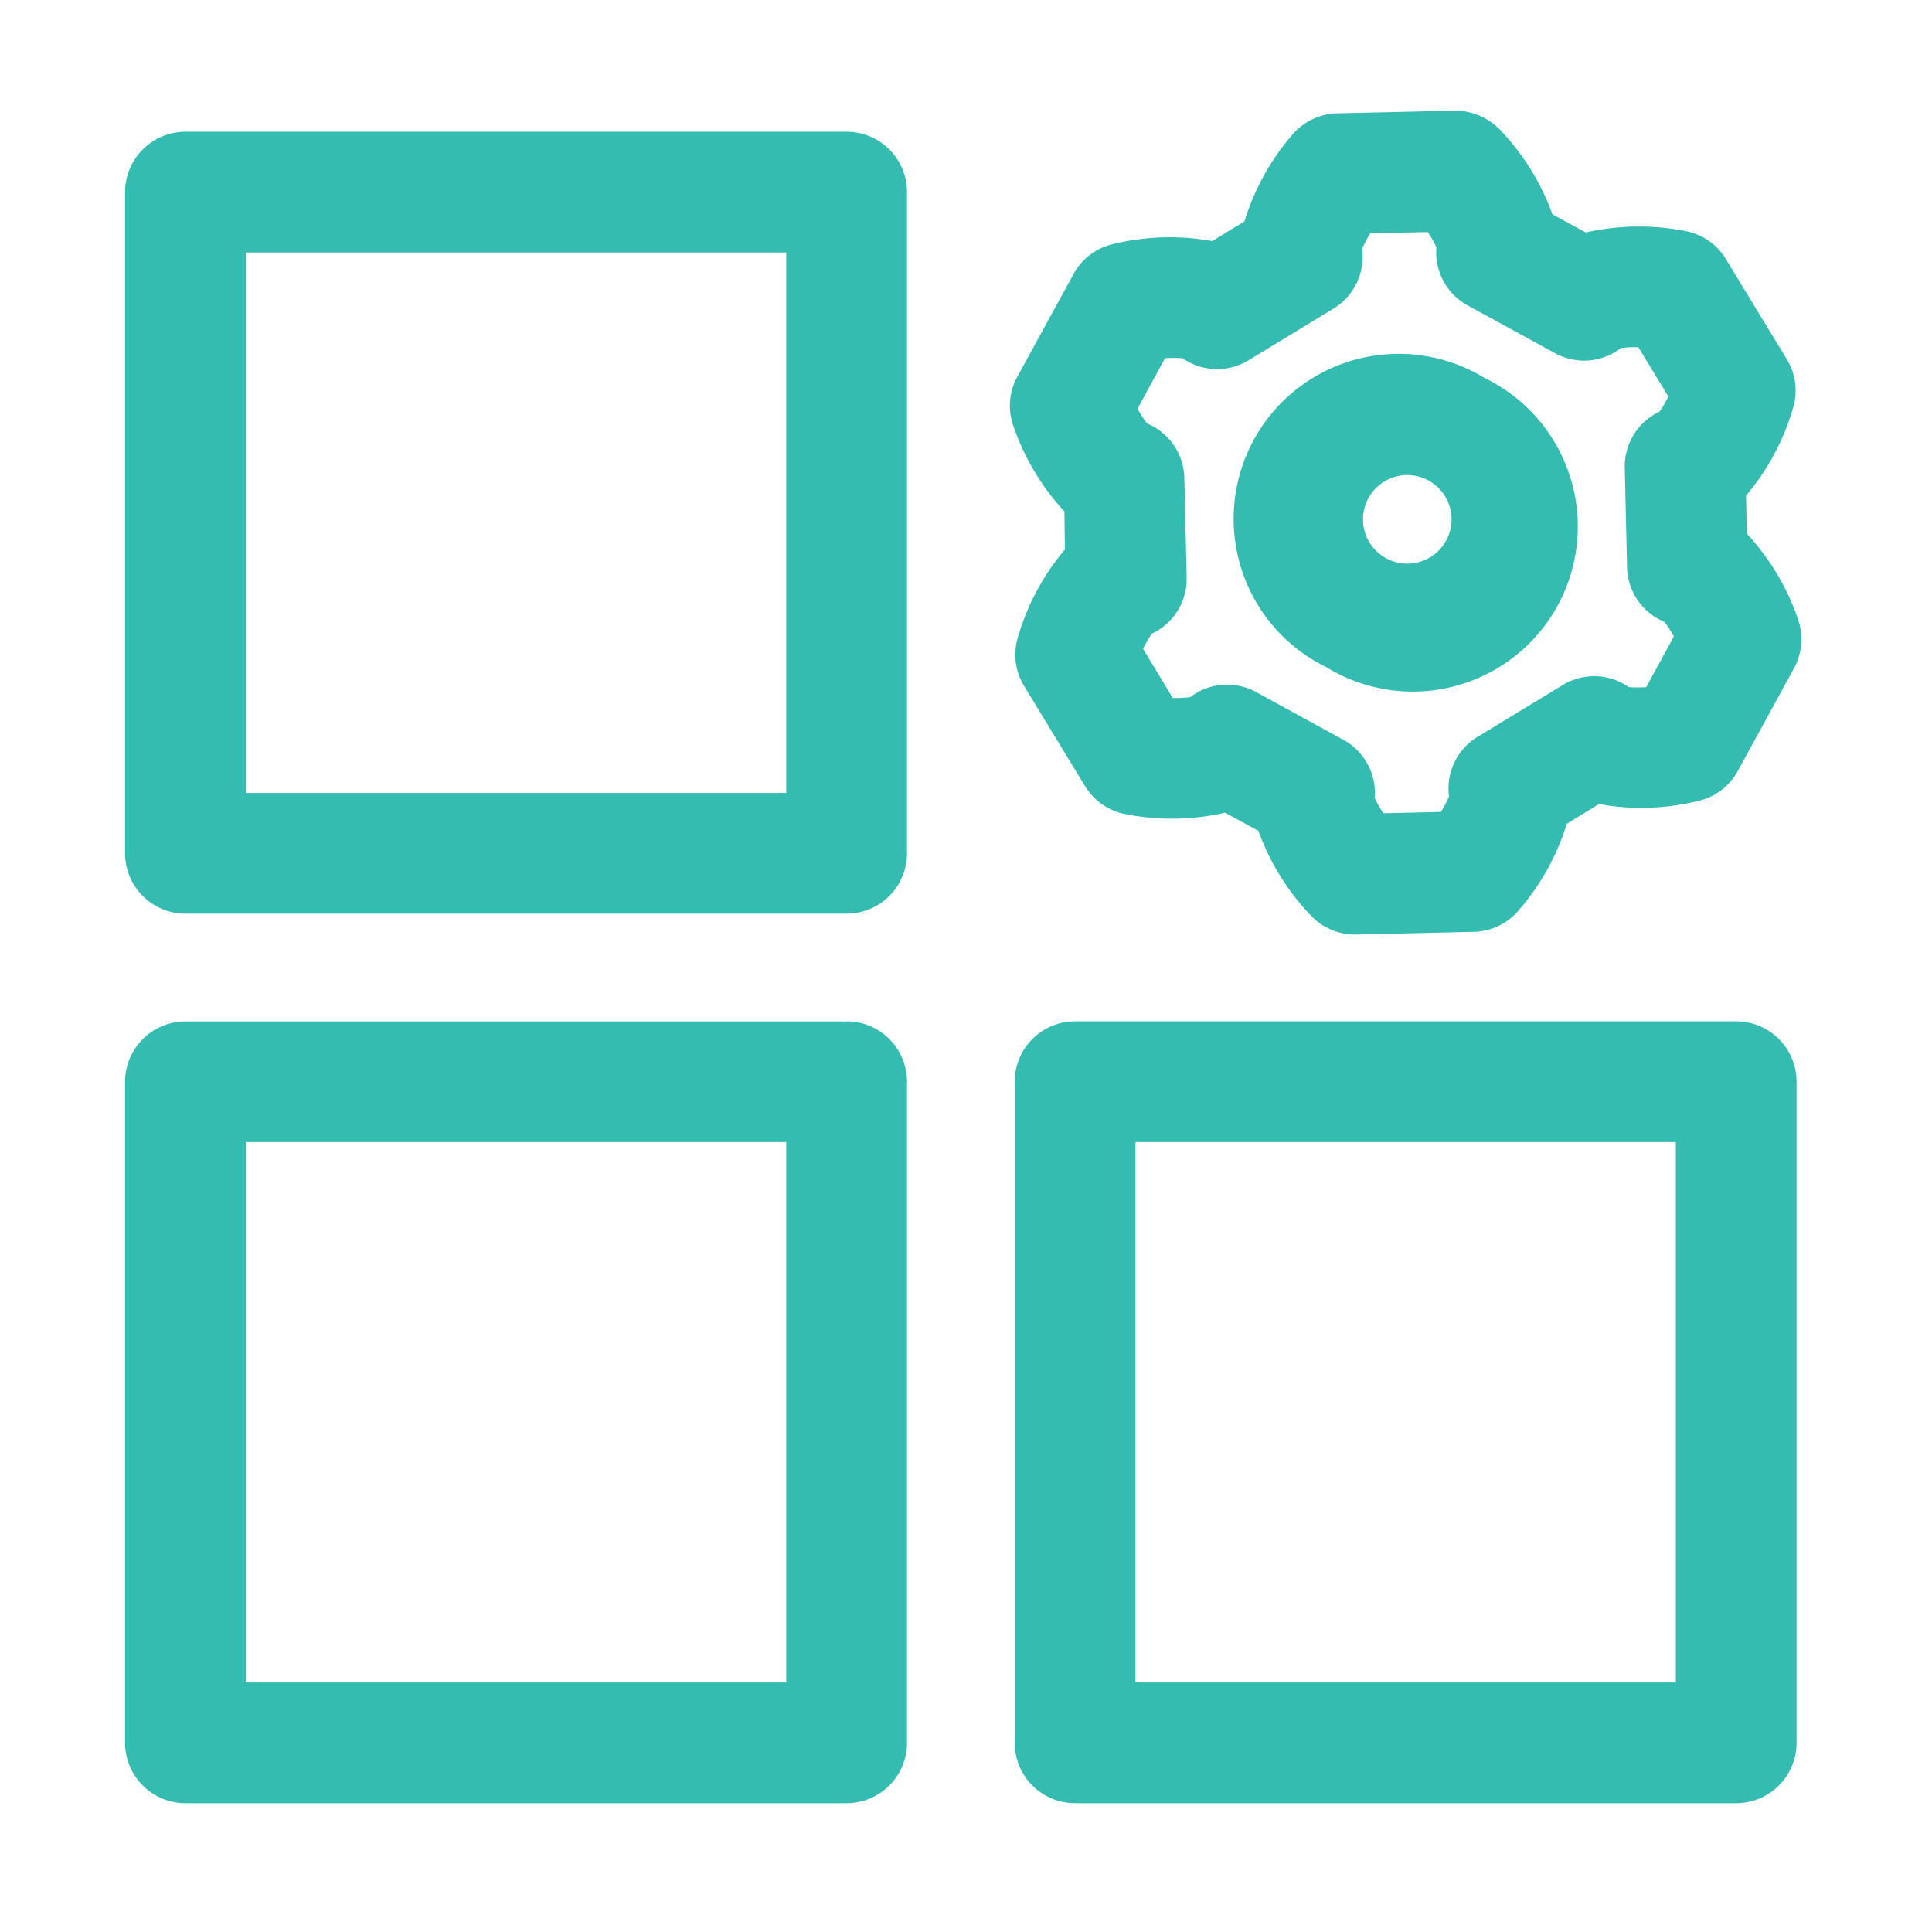 <svg viewBox="8 8 48 48" xmlns="http://www.w3.org/2000/svg">
    <path d="m29.034 11.273h-16.426a1.5 1.5 0 0 0 -1.5 1.5v16.427a1.5 1.5 0 0 0 1.5 1.5h16.426a1.5 1.5 0 0 0 1.5-1.5v-16.427a1.5 1.5 0 0 0 -1.5-1.5zm-1.5 16.427h-13.426v-13.427h13.426zm1.5 5.677h-16.426a1.5 1.5 0 0 0 -1.5 1.5v16.423a1.5 1.5 0 0 0 1.5 1.5h16.426a1.5 1.5 0 0 0 1.5-1.5v-16.425a1.5 1.5 0 0 0 -1.5-1.5zm-1.5 16.423h-13.426v-13.425h13.426zm23.6-16.425h-16.424a1.5 1.5 0 0 0 -1.5 1.5v16.425a1.5 1.5 0 0 0 1.5 1.5h16.425a1.5 1.5 0 0 0 1.5-1.5v-16.425a1.5 1.5 0 0 0 -1.5-1.5zm-1.499 16.425h-13.425v-13.425h13.425zm-8.678-25.222a4.1 4.1 0 1 0 3.931-7.185 4.1 4.1 0 1 0 -3.93 7.186zm1-4.118a1.1 1.1 0 1 1 1.923 1.052 1.1 1.1 0 0 1 -1.923-1.052zm-7.5 1.192a5.938 5.938 0 0 0 -1.171 2.191 1.5 1.5 0 0 0 .157 1.2l1.516 2.49a1.5 1.5 0 0 0 .995.693 5.958 5.958 0 0 0 2.485-.035l.826.452a5.956 5.956 0 0 0 1.312 2.112 1.5 1.5 0 0 0 1.085.464h.038l2.914-.068a1.5 1.5 0 0 0 1.1-.515 5.95 5.95 0 0 0 1.212-2.169l.8-.49a5.913 5.913 0 0 0 2.486-.082 1.5 1.5 0 0 0 .961-.737l1.4-2.557a1.506 1.506 0 0 0 .1-1.209 5.942 5.942 0 0 0 -1.272-2.133l-.022-.943a5.935 5.935 0 0 0 1.172-2.19 1.5 1.5 0 0 0 -.158-1.2l-1.515-2.491a1.5 1.5 0 0 0 -1-.694 6 6 0 0 0 -2.482.035l-.827-.453a5.967 5.967 0 0 0 -1.312-2.11 1.562 1.562 0 0 0 -1.12-.464l-2.915.067a1.505 1.505 0 0 0 -1.1.515 5.933 5.933 0 0 0 -1.203 2.169l-.8.489a5.973 5.973 0 0 0 -2.484.079 1.5 1.5 0 0 0 -.962.739l-1.4 2.557a1.5 1.5 0 0 0 -.1 1.208 5.961 5.961 0 0 0 1.272 2.135zm2.487-4.752a3.432 3.432 0 0 1 .435 0 1.5 1.5 0 0 0 1.64.052l2.115-1.287a1.5 1.5 0 0 0 .707-1.479 2.739 2.739 0 0 1 .2-.387l1.43-.033a2.564 2.564 0 0 1 .217.378 1.5 1.5 0 0 0 .775 1.444l2.173 1.188a1.5 1.5 0 0 0 1.634-.127 2.313 2.313 0 0 1 .436-.02l.743 1.222a2.766 2.766 0 0 1 -.218.376 1.5 1.5 0 0 0 -.864 1.393l.057 2.476a1.5 1.5 0 0 0 .927 1.352 2.743 2.743 0 0 1 .235.366l-.686 1.256a2.613 2.613 0 0 1 -.436 0 1.5 1.5 0 0 0 -1.638-.051l-2.116 1.287a1.5 1.5 0 0 0 -.71 1.478 2.592 2.592 0 0 1 -.2.388l-1.429.033a2.679 2.679 0 0 1 -.218-.378 1.5 1.5 0 0 0 -.775-1.445l-2.172-1.189a1.5 1.5 0 0 0 -1.635.128 3.433 3.433 0 0 1 -.434.021l-.737-1.222a2.8 2.8 0 0 1 .219-.378 1.5 1.5 0 0 0 .863-1.392l-.057-2.475a1.5 1.5 0 0 0 -.926-1.353 2.622 2.622 0 0 1 -.237-.367z" fill="#34bcb1"/>
</svg>
